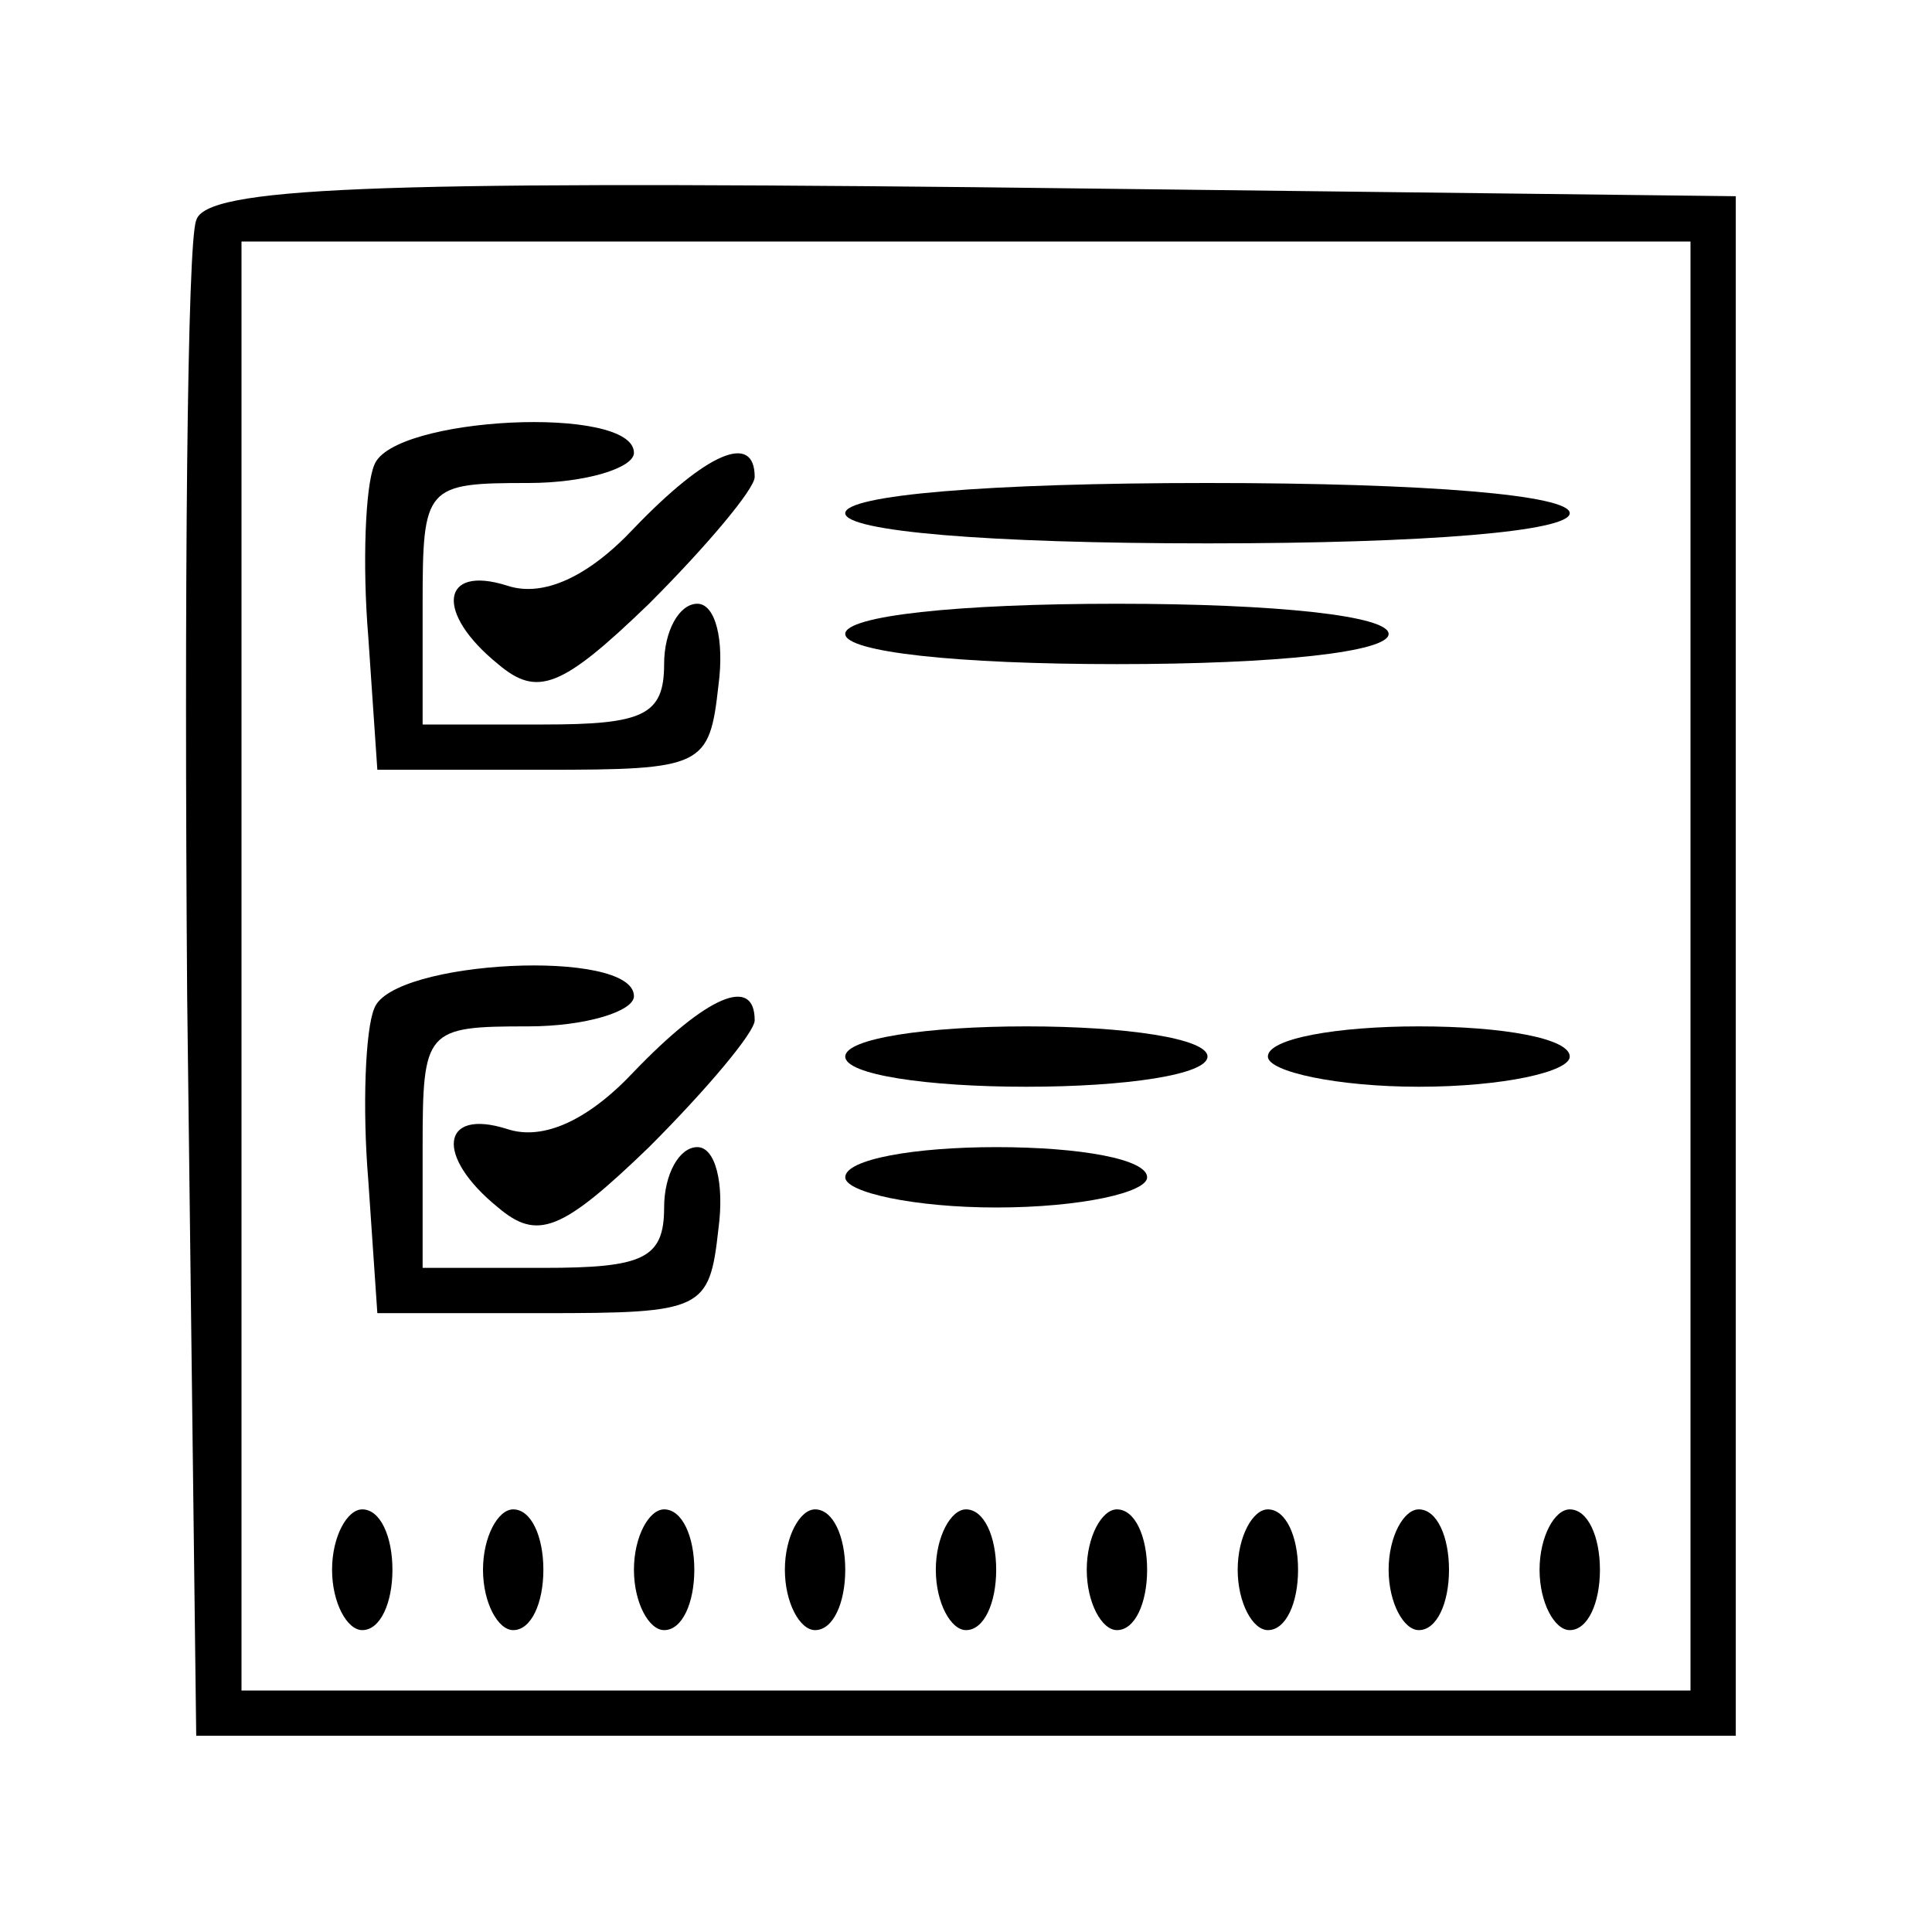 <?xml version="1.0" standalone="no"?>
<!DOCTYPE svg PUBLIC "-//W3C//DTD SVG 20010904//EN"
 "http://www.w3.org/TR/2001/REC-SVG-20010904/DTD/svg10.dtd">
<svg version="1.0" xmlns="http://www.w3.org/2000/svg"
 width="64pt" height="64pt" viewBox="0 0 64 64"
 preserveAspectRatio="xMidYMid meet">

<g transform="translate(0,64) scale(0.1,-0.1)"
fill="#000000" stroke="none">
<path d="M65 567 c-3 -7 -4 -123 -3 -257 l3 -245 255 0 255 0 0 255 0 255
-253 3 c-198 2 -254 0 -257 -11z m495 -247 l0 -240 -240 0 -240 0 0 240 0 240
240 0 240 0 0 -240z"/>
<path d="M124 486 c-3 -7 -4 -33 -2 -57 l3 -44 55 0 c53 0 55 1 58 28 2 15 -1
27 -7 27 -6 0 -11 -9 -11 -20 0 -17 -7 -20 -40 -20 l-40 0 0 40 c0 39 1 40 35
40 19 0 35 5 35 10 0 16 -80 12 -86 -4z"/>
<path d="M210 465 c-15 -16 -30 -23 -42 -19 -22 7 -24 -9 -3 -26 13 -11 21 -8
50 20 19 19 35 38 35 42 0 15 -16 8 -40 -17z"/>
<path d="M280 470 c0 -6 47 -10 120 -10 73 0 120 4 120 10 0 6 -47 10 -120 10
-73 0 -120 -4 -120 -10z"/>
<path d="M280 430 c0 -6 37 -10 90 -10 53 0 90 4 90 10 0 6 -37 10 -90 10 -53
0 -90 -4 -90 -10z"/>
<path d="M124 306 c-3 -7 -4 -33 -2 -57 l3 -44 55 0 c53 0 55 1 58 28 2 15 -1
27 -7 27 -6 0 -11 -9 -11 -20 0 -17 -7 -20 -40 -20 l-40 0 0 40 c0 39 1 40 35
40 19 0 35 5 35 10 0 16 -80 12 -86 -4z"/>
<path d="M210 285 c-15 -16 -30 -23 -42 -19 -22 7 -24 -9 -3 -26 13 -11 21 -8
50 20 19 19 35 38 35 42 0 15 -16 8 -40 -17z"/>
<path d="M280 290 c0 -6 27 -10 60 -10 33 0 60 4 60 10 0 6 -27 10 -60 10 -33
0 -60 -4 -60 -10z"/>
<path d="M420 290 c0 -5 23 -10 50 -10 28 0 50 5 50 10 0 6 -22 10 -50 10 -27
0 -50 -4 -50 -10z"/>
<path d="M280 250 c0 -5 23 -10 50 -10 28 0 50 5 50 10 0 6 -22 10 -50 10 -27
0 -50 -4 -50 -10z"/>
<path d="M110 120 c0 -11 5 -20 10 -20 6 0 10 9 10 20 0 11 -4 20 -10 20 -5 0
-10 -9 -10 -20z"/>
<path d="M160 120 c0 -11 5 -20 10 -20 6 0 10 9 10 20 0 11 -4 20 -10 20 -5 0
-10 -9 -10 -20z"/>
<path d="M210 120 c0 -11 5 -20 10 -20 6 0 10 9 10 20 0 11 -4 20 -10 20 -5 0
-10 -9 -10 -20z"/>
<path d="M260 120 c0 -11 5 -20 10 -20 6 0 10 9 10 20 0 11 -4 20 -10 20 -5 0
-10 -9 -10 -20z"/>
<path d="M310 120 c0 -11 5 -20 10 -20 6 0 10 9 10 20 0 11 -4 20 -10 20 -5 0
-10 -9 -10 -20z"/>
<path d="M360 120 c0 -11 5 -20 10 -20 6 0 10 9 10 20 0 11 -4 20 -10 20 -5 0
-10 -9 -10 -20z"/>
<path d="M410 120 c0 -11 5 -20 10 -20 6 0 10 9 10 20 0 11 -4 20 -10 20 -5 0
-10 -9 -10 -20z"/>
<path d="M460 120 c0 -11 5 -20 10 -20 6 0 10 9 10 20 0 11 -4 20 -10 20 -5 0
-10 -9 -10 -20z"/>
<path d="M510 120 c0 -11 5 -20 10 -20 6 0 10 9 10 20 0 11 -4 20 -10 20 -5 0
-10 -9 -10 -20z"/>
</g>
</svg>
